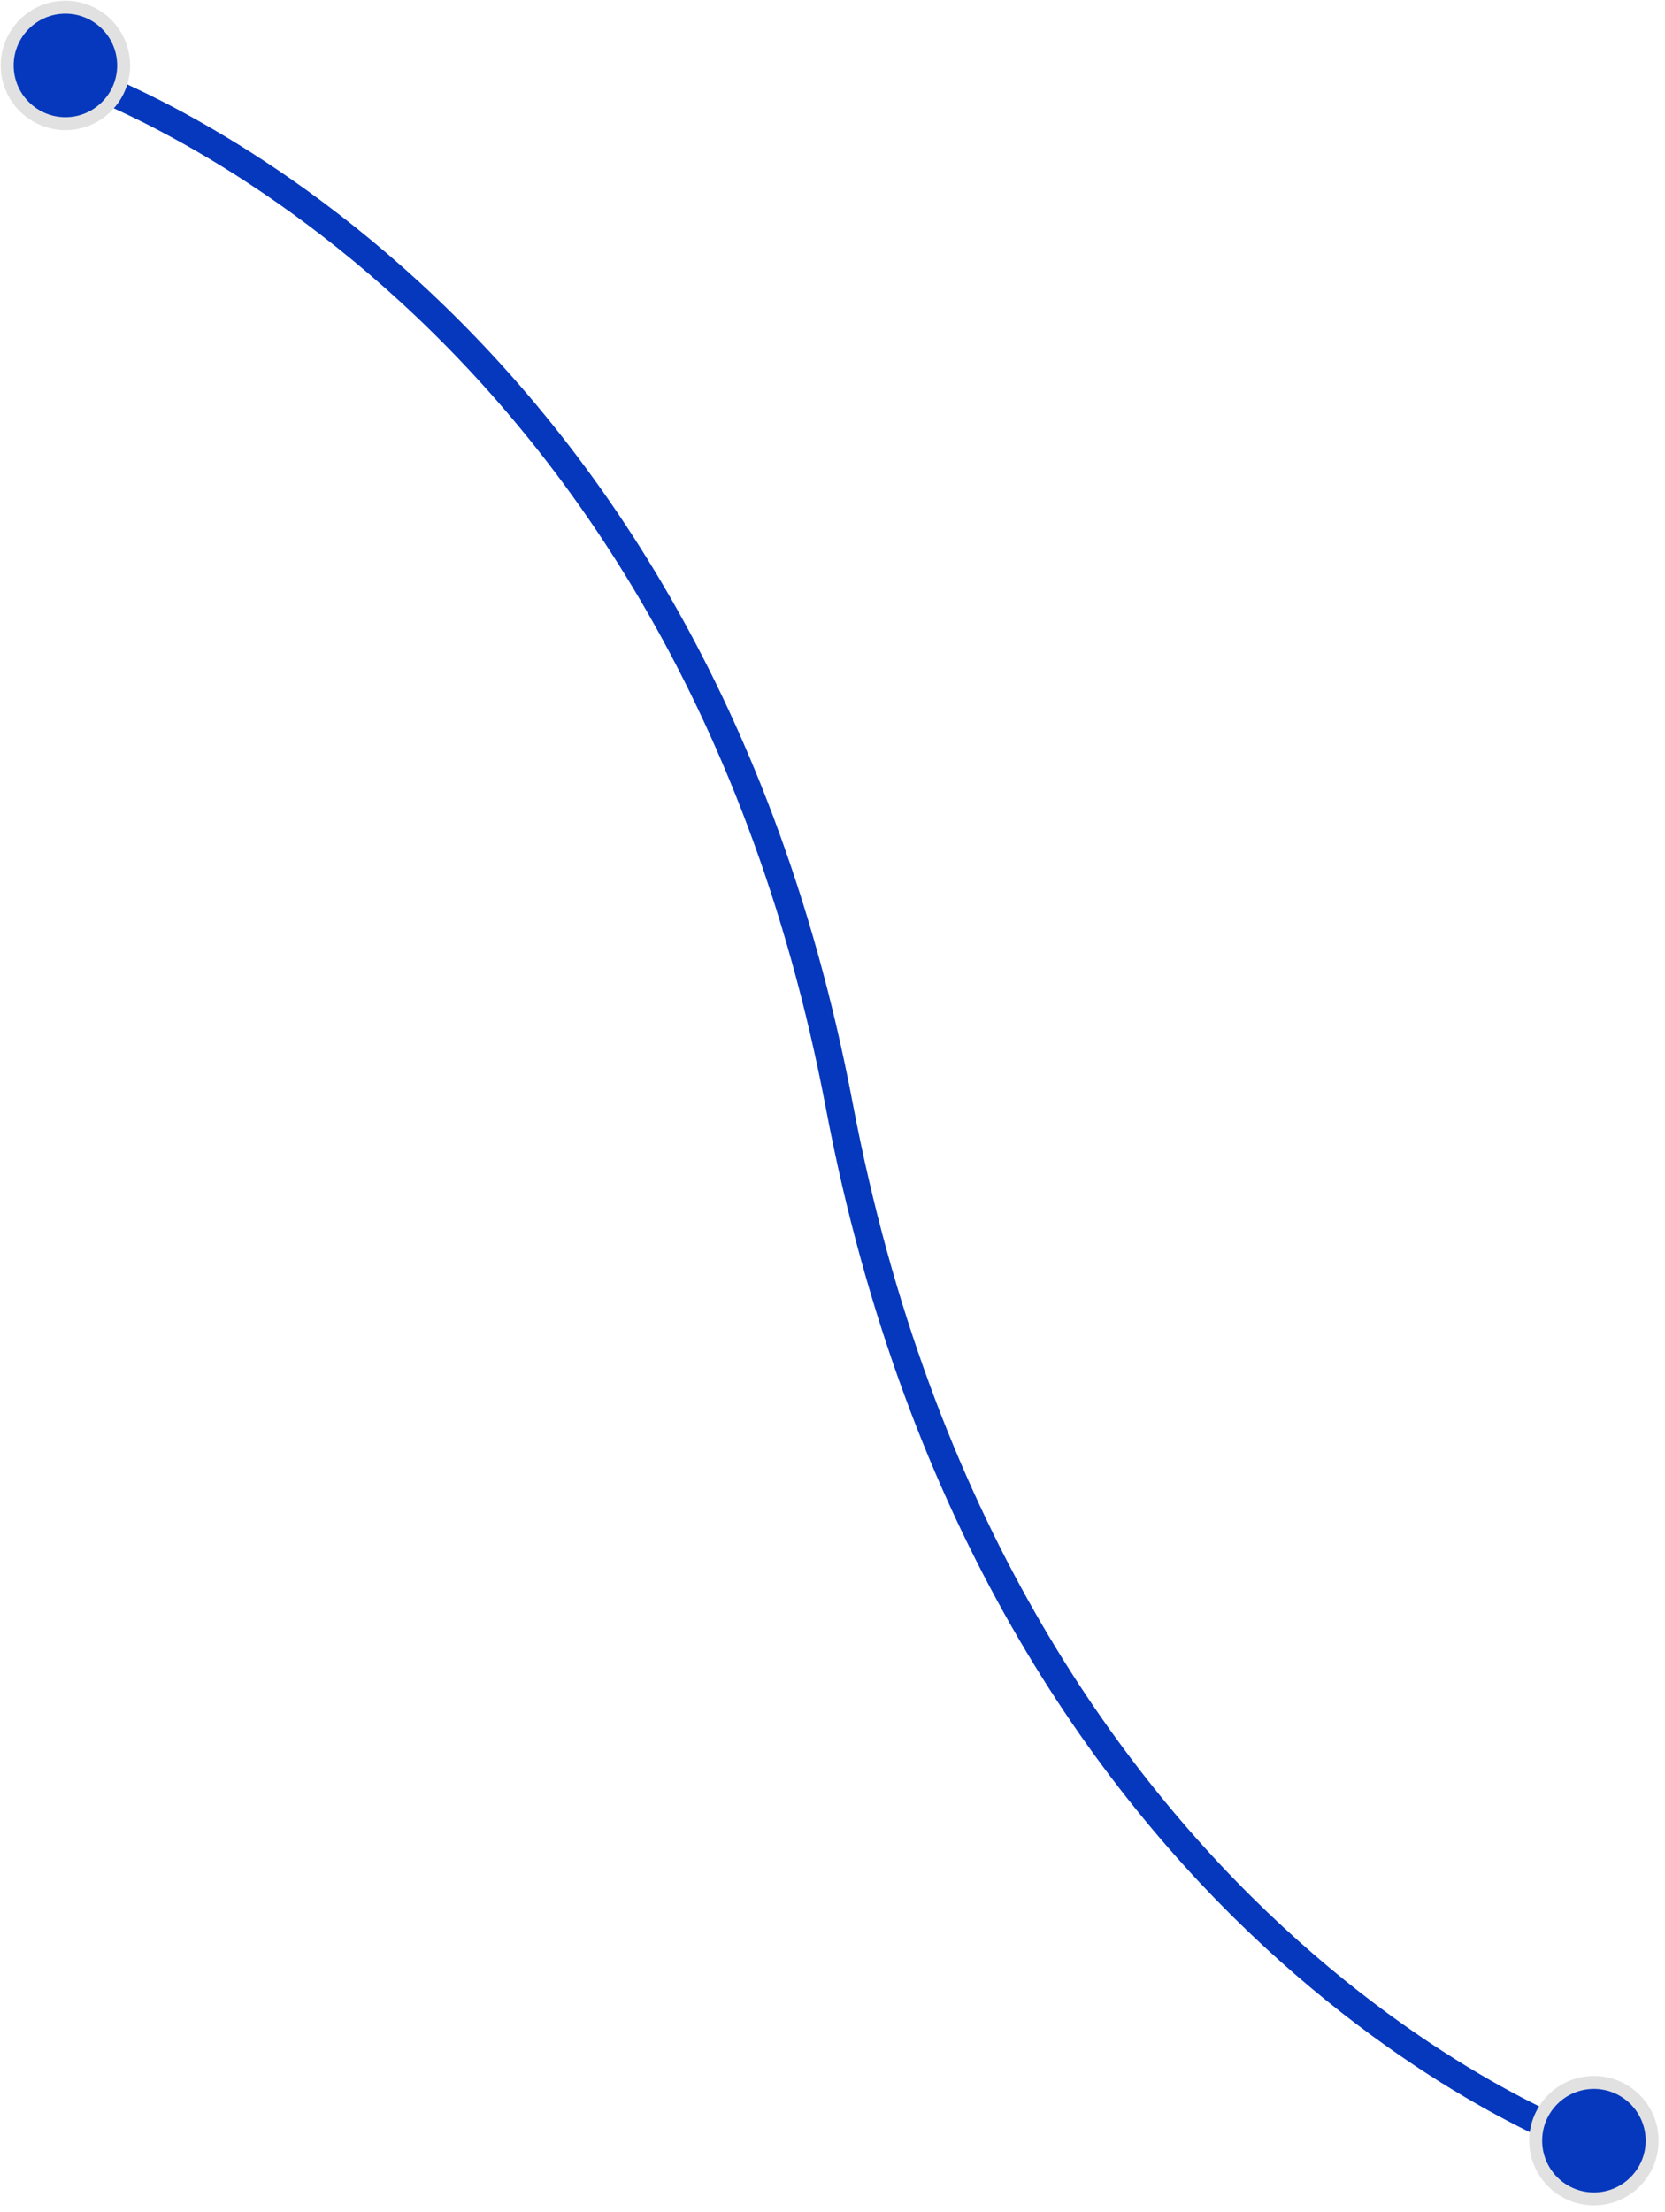 <svg width="122" height="162" viewBox="0 0 122 162" fill="none" xmlns="http://www.w3.org/2000/svg">
<path d="M5 5.5C5 5.5 49.931 20 61.5 81C73.069 142 116.5 157 116.5 157" stroke="#0638BD" stroke-width="2"/>
<circle cx="116.792" cy="156.792" r="4.266" fill="#0638BD" stroke="#E1E1E1" stroke-width="0.948"/>
<circle cx="4.792" cy="4.792" r="4.266" fill="#0638BD" stroke="#E1E1E1" stroke-width="0.948"/>
</svg>
